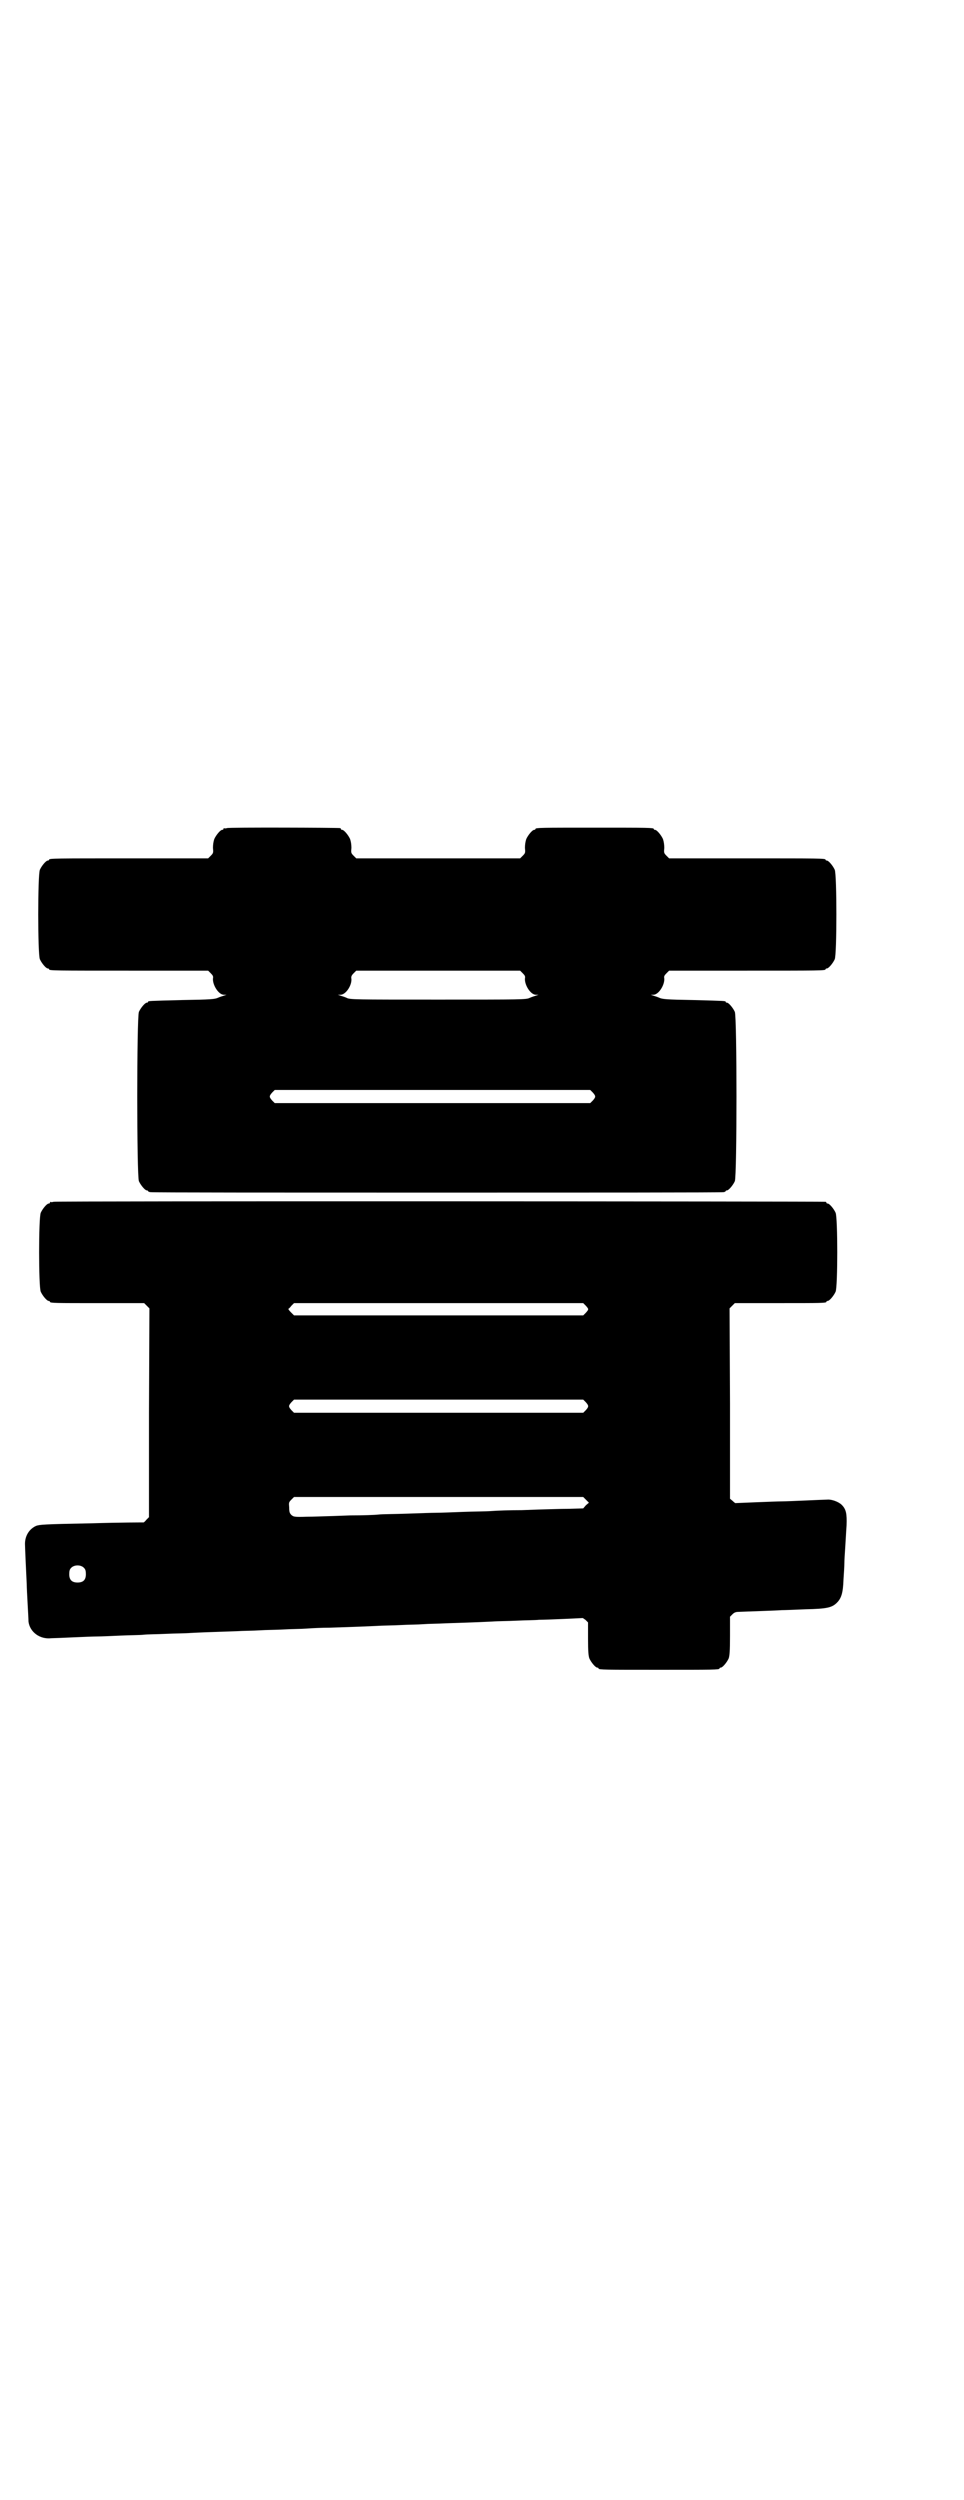 <?xml version="1.0" standalone="no"?>
<!DOCTYPE svg PUBLIC "-//W3C//DTD SVG 20010904//EN"
 "http://www.w3.org/TR/2001/REC-SVG-20010904/DTD/svg10.dtd">
<svg version="1.0" xmlns="http://www.w3.org/2000/svg"
 width="1100pt" height="2850pt" viewBox="0 0 1100 2850"
 preserveAspectRatio="xMidYMid meet">
<g transform="translate(0,2850) scale(0.5,-0.5)"
fill="#000000" stroke="none">
<path d="M518 3812 c-3 -1 -6 -1 -7 0 0 0 -1 0 -1 -2 0 -1 -1 -2 -3 -2 -4 0
-14 -12 -18 -21 -2 -6 -3 -13 -3 -20 1 -11 1 -12 -5 -18 l-6 -6 -176 0 c-173
0 -187 0 -187 -3 0 -1 -1 -2 -3 -2 -4 0 -14 -12 -18 -21 -5 -11 -5 -193 0
-204 4 -9 14 -21 18 -21 2 0 3 -1 3 -2 0 -3 14 -3 187 -3 l176 0 6 -6 c5 -5 6
-7 5 -12 -1 -15 13 -37 25 -37 l6 0 -6 -2 c-3 -1 -10 -3 -14 -5 -7 -3 -16 -4
-81 -5 -78 -2 -78 -2 -78 -4 0 -1 -1 -2 -3 -2 -4 0 -14 -12 -18 -21 -5 -12 -5
-374 0 -386 4 -9 14 -21 18 -21 2 0 3 -1 3 -2 0 0 2 -2 6 -2 3 -1 297 -1 653
-1 356 0 650 0 654 1 3 0 5 2 5 2 0 1 1 2 3 2 4 0 14 12 18 21 5 12 5 374 0
386 -4 9 -14 21 -18 21 -2 0 -3 1 -3 2 0 2 0 2 -74 4 -61 1 -70 2 -77 5 -4 2
-11 4 -14 5 l-6 2 6 0 c12 0 26 22 25 37 -1 5 0 7 5 12 l6 6 173 0 c170 0 184
0 184 3 0 1 1 2 3 2 4 0 14 12 18 21 5 11 5 193 0 204 -4 9 -14 21 -18 21 -2
0 -3 1 -3 2 0 3 -14 3 -184 3 l-173 0 -6 6 c-6 6 -6 7 -5 18 0 7 -1 14 -3 20
-4 9 -14 21 -18 21 -2 0 -3 1 -3 2 0 3 -13 3 -135 3 -122 0 -135 0 -135 -3 0
-1 -1 -2 -3 -2 -4 0 -14 -12 -18 -21 -2 -6 -3 -13 -3 -20 1 -11 1 -12 -5 -18
l-6 -6 -187 0 -187 0 -6 6 c-6 6 -6 7 -5 18 0 7 -1 14 -3 20 -4 9 -14 21 -18
21 -2 0 -3 1 -3 2 0 1 -1 2 -2 2 -7 1 -254 2 -258 0z m675 -331 c5 -5 6 -7 5
-12 -1 -15 13 -37 25 -37 l6 0 -6 -2 c-3 -1 -10 -3 -14 -5 -8 -4 -17 -4 -209
-4 -192 0 -201 0 -209 4 -4 2 -11 4 -14 5 l-6 2 6 0 c12 0 26 21 25 36 -1 5 0
8 5 13 l6 6 187 0 187 0 6 -6z m160 -272 c7 -8 7 -10 0 -18 l-6 -6 -360 0
-360 0 -6 6 c-7 8 -7 10 0 18 l6 6 360 0 360 0 6 -6z"/>
<path d="M122 2960 c-3 -1 -6 -1 -7 0 0 0 -1 0 -1 -2 0 -1 -1 -2 -3 -2 -4 0
-14 -12 -18 -21 -5 -11 -5 -169 0 -180 4 -9 14 -21 18 -21 2 0 3 -1 3 -2 0 -3
12 -3 113 -3 l102 0 6 -6 6 -6 -1 -238 0 -238 -6 -6 c-3 -4 -6 -6 -6 -6 -1 0
-54 0 -119 -2 -111 -2 -119 -3 -127 -6 -15 -7 -25 -22 -25 -41 0 -7 3 -73 4
-92 0 -6 1 -26 2 -44 1 -18 2 -36 2 -41 3 -24 26 -41 52 -38 5 0 28 1 50 2 22
1 47 2 55 2 8 0 32 1 53 2 21 1 45 1 53 2 8 1 31 1 51 2 20 1 45 1 56 2 19 1
42 2 105 4 15 1 39 1 53 2 14 1 39 1 55 2 16 1 39 1 52 2 13 1 36 2 51 2 65 2
85 3 108 4 13 1 38 1 55 2 17 1 40 1 52 2 12 1 35 1 51 2 30 1 65 2 106 4 12
1 37 1 56 2 19 1 42 1 51 2 9 0 35 1 58 2 23 1 41 2 42 2 0 0 3 -2 6 -4 l6 -6
0 -37 c0 -30 1 -39 3 -45 4 -9 14 -21 18 -21 2 0 3 -1 3 -2 0 -3 13 -3 138 -3
125 0 138 0 138 3 0 1 1 2 3 2 4 0 14 12 18 21 2 6 3 16 3 51 l0 44 6 6 c3 3
7 5 12 5 22 1 89 3 100 4 7 0 32 1 55 2 49 1 60 4 71 15 10 10 14 22 15 53 1
14 2 31 2 37 0 6 1 23 2 37 1 14 2 36 3 49 1 27 -1 37 -11 47 -7 7 -23 13 -33
12 -4 0 -26 -1 -49 -2 -23 -1 -47 -2 -54 -2 -7 0 -33 -1 -59 -2 -26 -1 -47 -2
-48 -2 0 0 -3 2 -6 5 l-6 5 0 217 -1 217 6 6 6 6 99 0 c98 0 110 0 110 3 0 1
1 2 3 2 4 0 14 12 18 21 5 11 5 169 0 180 -4 9 -14 21 -18 21 -2 0 -3 1 -3 2
0 1 -1 2 -2 2 -6 1 -1757 2 -1762 0z m1215 -237 c7 -8 7 -8 0 -16 l-6 -6 -330
0 -330 0 -7 7 c-4 4 -6 7 -6 8 1 0 4 3 7 7 l6 6 330 0 330 0 6 -6z m0 -220 c7
-8 7 -10 0 -18 l-6 -6 -330 0 -330 0 -6 6 c-7 8 -7 10 0 18 l6 6 330 0 330 0
6 -6z m0 -222 l7 -7 -7 -6 -6 -7 -35 -1 c-19 0 -40 -1 -46 -1 -6 0 -33 -1 -59
-2 -26 0 -57 -1 -69 -2 -12 -1 -41 -1 -66 -2 -25 -1 -52 -2 -61 -2 -9 0 -38
-1 -66 -2 -27 -1 -57 -1 -65 -2 -8 -1 -37 -2 -65 -2 -27 -1 -54 -2 -59 -2 -5
0 -23 -1 -40 -1 -29 -1 -30 0 -35 4 -4 4 -5 7 -5 17 -1 11 -1 12 5 18 l6 6
330 0 330 0 6 -6z m-1145 -156 c3 -3 4 -7 4 -14 0 -13 -6 -19 -19 -19 -13 0
-19 6 -19 19 0 7 1 11 4 14 7 8 23 8 30 0z"/>
</g>
</svg>

